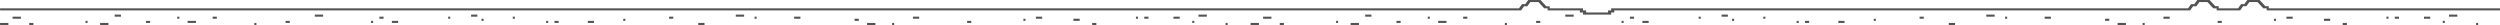 <?xml version="1.0" encoding="UTF-8" standalone="no"?>
<!-- Created with Inkscape (http://www.inkscape.org/) -->

<svg
   width="846.314mm"
   height="8.467mm"
   viewBox="0 0 846.314 8.467"
   version="1.1"
   id="svg5"
   inkscape:version="1.1.1 (3bf5ae0d25, 2021-09-20)"
   sodipodi:docname="ground.svg"
   xmlns:inkscape="http://www.inkscape.org/namespaces/inkscape"
   xmlns:sodipodi="http://sodipodi.sourceforge.net/DTD/sodipodi-0.dtd"
   xmlns="http://www.w3.org/2000/svg"
   xmlns:svg="http://www.w3.org/2000/svg">
  <sodipodi:namedview
     id="namedview7"
     pagecolor="#ffffff"
     bordercolor="#666666"
     borderopacity="1.0"
     inkscape:pageshadow="2"
     inkscape:pageopacity="0.0"
     inkscape:pagecheckerboard="0"
     inkscape:document-units="mm"
     showgrid="false"
     inkscape:zoom="14.493388"
     inkscape:cx="29.185723"
     inkscape:cy="11.522496"
     inkscape:window-width="2160"
     inkscape:window-height="1370"
     inkscape:window-x="-11"
     inkscape:window-y="25"
     inkscape:window-maximized="1"
     inkscape:current-layer="layer1" />
  <defs
     id="defs2" />
  <g
     inkscape:label="Warstwa 1"
     inkscape:groupmode="layer"
     id="layer1"
     transform="translate(320.901,-100.04)">
    <path
       style="fill:#535353;fill-opacity:1;stroke-width:0.353"
       d="m -320.883,108.154 v -0.353 h 1.411 1.411 v 0.353 0.353 h -1.411 -1.411 z m 9.878,0 v -0.353 h 0.706 0.706 v 0.353 0.353 h -0.706 -0.706 z m 23.989,0 v -0.353 h 1.411 1.411 v 0.353 0.353 h -1.411 -1.411 z m 52.211,0 v -0.353 h 0.353 0.353 v 0.353 0.353 h -0.353 -0.353 z m 150.283,0 v -0.353 h 1.058 1.058 v 0.353 0.353 h -1.058 -1.058 z m 57.15,0 v -0.353 h 1.411 1.411 v 0.353 0.353 h -1.411 -1.411 z m 8.467,0 v -0.353 h 0.353 0.353 v 0.353 0.353 h -0.353 -0.353 z m 67.733,0 v -0.353 h 0.706 0.706 v 0.353 0.353 h -0.706 -0.706 z m 45.156,0 v -0.353 h 0.353 0.353 v 0.353 0.353 h -0.353 -0.353 z m 8.467,0 v -0.353 h 1.411 1.411 v 0.353 0.353 h -1.411 -1.411 z m 9.878,0 v -0.353 h 0.706 0.706 v 0.353 0.353 h -0.706 -0.706 z m 23.989,0 v -0.353 h 1.411 1.411 v 0.353 0.353 h -1.411 -1.411 z m 52.211,0 v -0.353 h 0.353 0.353 v 0.353 0.353 h -0.353 -0.353 z m 150.283,0 v -0.353 h 1.058 1.058 v 0.353 0.353 h -1.058 -1.058 z m 57.15,0 v -0.353 h 1.411 1.411 v 0.353 0.353 h -1.411 -1.411 z m 8.467,0 v -0.353 h 0.353 0.353 v 0.353 0.353 h -0.353 -0.353 z m 67.733,0 v -0.353 h 0.706 0.706 v 0.353 0.353 h -0.706 -0.706 z m 45.156,0 v -0.353 h 0.353 0.353 v 0.353 0.353 h -0.353 -0.353 z m -809.272,-0.706 v -0.353 h 0.353 0.353 v 0.353 0.353 h -0.353 -0.353 z m 20.461,0 v -0.353 h 0.706 0.706 v 0.353 0.353 h -0.706 -0.706 z m 14.111,0 v -0.353 h 1.411 1.411 v 0.353 0.353 h -1.411 -1.411 z m 33.161,0 v -0.353 h 0.706 0.706 v 0.353 0.353 h -0.706 -0.706 z m 28.928,0 v -0.353 h 0.353 0.353 v 0.353 0.353 h -0.353 -0.353 z m 7.056,0 v -0.353 h 1.058 1.058 v 0.353 0.353 h -1.058 -1.058 z m 52.211,0 v -0.353 h 0.353 0.353 v 0.353 0.353 h -0.353 -0.353 z m 2.822,0 v -0.353 h 0.706 0.706 v 0.353 0.353 h -0.706 -0.706 z m 11.289,0 v -0.353 h 1.058 1.058 v 0.353 0.353 h -1.058 -1.058 z m 128.411,0 v -0.353 H 7.201 7.906 v 0.353 0.353 H 7.201 6.495 Z m 76.2,0 v -0.353 h 0.353 0.353 v 0.353 0.353 h -0.353 -0.353 z m 48.683,0 v -0.353 h 0.353 0.353 v 0.353 0.353 h -0.353 -0.353 z m 20.461,0 v -0.353 h 0.706 0.706 v 0.353 0.353 h -0.706 -0.706 z m 14.111,0 v -0.353 h 1.411 1.411 v 0.353 0.353 h -1.411 -1.411 z m 33.161,0 v -0.353 h 0.706 0.706 v 0.353 0.353 h -0.706 -0.706 z m 28.928,0 v -0.353 h 0.353 0.353 v 0.353 0.353 h -0.353 -0.353 z m 7.056,0 v -0.353 h 1.058 1.058 v 0.353 0.353 h -1.058 -1.058 z m 52.211,0 v -0.353 h 0.353 0.353 v 0.353 0.353 h -0.353 -0.353 z m 2.822,0 v -0.353 h 0.706 0.706 v 0.353 0.353 h -0.706 -0.706 z m 11.289,0 v -0.353 h 1.058 1.058 v 0.353 0.353 h -1.058 -1.058 z m 128.411,0 v -0.353 h 0.706 0.706 v 0.353 0.353 h -0.706 -0.706 z m 76.2,0 v -0.353 h 0.353 0.353 v 0.353 0.353 h -0.353 -0.353 z m -663.928,-0.706 v -0.353 h 0.353 0.353 v 0.353 0.353 h -0.353 -0.353 z m 47.978,0 v -0.353 h 0.353 0.353 v 0.353 0.353 h -0.353 -0.353 z m 78.317,0 v -0.353 h 0.706 0.706 v 0.353 0.353 h -0.706 -0.706 z m 57.15,0 v -0.353 h 0.353 0.353 v 0.353 0.353 h -0.353 -0.353 z m 16.933,0 v -0.353 h 1.058 1.058 v 0.353 0.353 h -1.058 -1.058 z m 222.956,0 v -0.353 h 0.353 0.353 v 0.353 0.353 h -0.353 -0.353 z m 47.978,0 v -0.353 h 0.353 0.353 v 0.353 0.353 h -0.353 -0.353 z m 78.317,0 v -0.353 h 0.706 0.706 v 0.353 0.353 h -0.706 -0.706 z m 57.15,0 v -0.353 h 0.353 0.353 v 0.353 0.353 h -0.353 -0.353 z m 16.933,0 v -0.353 h 1.058 1.058 v 0.353 0.353 h -1.058 -1.058 z m -782.461,-0.706 v -0.353 h 1.411 1.411 v 0.353 0.353 h -1.411 -1.411 z m 55.739,0 v -0.353 h 0.353 0.353 v 0.353 0.353 h -0.353 -0.353 z m 11.994,0 v -0.353 h 0.706 0.706 v 0.353 0.353 h -0.706 -0.706 z m 56.444,0 v -0.353 h 0.706 0.706 v 0.353 0.353 h -0.706 -0.706 z m 23.283,0 v -0.353 h 0.353 0.353 v 0.353 0.353 h -0.353 -0.353 z m 21.872,0 v -0.353 h 0.353 0.353 v 0.353 0.353 h -0.353 -0.353 z m 52.917,0 v -0.353 h 0.706 0.706 v 0.353 0.353 h -0.706 -0.706 z m 28.928,0 v -0.353 h 0.353 0.353 v 0.353 0.353 h -0.353 -0.353 z m 13.406,0 v -0.353 h 1.058 1.058 v 0.353 0.353 h -1.058 -1.058 z m 40.217,0 v -0.353 h 1.058 1.058 v 0.353 0.353 h -1.058 -1.058 z m 41.628,0 v -0.353 h 1.058 1.058 v 0.353 0.353 h -1.058 -1.058 z m 33.867,0 v -0.353 h 0.353 0.353 v 0.353 0.353 h -0.353 -0.353 z m 2.822,0 v -0.353 h 0.706 0.706 v 0.353 0.353 h -0.706 -0.706 z m 9.878,0 v -0.353 h 1.058 1.058 v 0.353 0.353 h -1.058 -1.058 z m 30.339,0 v -0.353 h 1.411 1.411 v 0.353 0.353 h -1.411 -1.411 z m 55.739,0 v -0.353 h 0.353 0.353 v 0.353 0.353 h -0.353 -0.353 z m 11.994,0 v -0.353 h 0.706 0.706 v 0.353 0.353 h -0.706 -0.706 z m 56.444,0 v -0.353 h 0.706 0.706 v 0.353 0.353 h -0.706 -0.706 z m 23.283,0 v -0.353 h 0.353 0.353 v 0.353 0.353 h -0.353 -0.353 z m 21.872,0 v -0.353 h 0.353 0.353 v 0.353 0.353 h -0.353 -0.353 z m 52.917,0 v -0.353 h 0.706 0.706 v 0.353 0.353 h -0.706 -0.706 z m 28.928,0 v -0.353 h 0.353 0.353 v 0.353 0.353 h -0.353 -0.353 z m 13.406,0 v -0.353 h 1.058 1.058 v 0.353 0.353 h -1.058 -1.058 z m 40.217,0 v -0.353 h 1.058 1.058 v 0.353 0.353 h -1.058 -1.058 z m 41.628,0 v -0.353 h 1.058 1.058 v 0.353 0.353 h -1.058 -1.058 z m 33.867,0 v -0.353 h 0.353 0.353 v 0.353 0.353 h -0.353 -0.353 z m 2.822,0 v -0.353 h 0.706 0.706 v 0.353 0.353 h -0.706 -0.706 z m 9.878,0 v -0.353 h 1.058 1.058 v 0.353 0.353 h -1.058 -1.058 z m -781.756,-0.706 v -0.353 h 1.058 1.058 v 0.353 0.353 h -1.058 -1.058 z m 67.733,0 v -0.353 h 1.411 1.411 v 0.353 0.353 h -1.411 -1.411 z m 52.917,0 v -0.353 h 1.058 1.058 v 0.353 0.353 h -1.058 -1.058 z m 89.606,0 v -0.353 h 1.411 1.411 v 0.353 0.353 h -1.411 -1.411 z m 156.633,0 v -0.353 h 1.411 1.411 v 0.353 0.353 h -1.411 -1.411 z m 56.444,0 v -0.353 h 1.058 1.058 v 0.353 0.353 h -1.058 -1.058 z m 67.733,0 v -0.353 h 1.411 1.411 v 0.353 0.353 h -1.411 -1.411 z m 52.917,0 v -0.353 h 1.058 1.058 v 0.353 0.353 h -1.058 -1.058 z m 89.606,0 v -0.353 h 1.411 1.411 v 0.353 0.353 h -1.411 -1.411 z m 156.633,0 v -0.353 h 1.411 1.411 v 0.353 0.353 h -1.411 -1.411 z m -293.158,-0.706 v -0.353 h -0.529 -0.529 v -0.353 -0.353 h -5.468 -5.468 v -0.353 -0.353 h -0.564 -0.564 l -0.989,-1.058 -0.989,-1.058 h -1.368 -1.368 l -0.509,0.706 -0.509,0.706 h -0.55 -0.55 l -0.509,0.706 -0.509,0.706 H -63.433 -320.883 v -0.353 -0.353 h 257.097 257.097 l 0.509,-0.706 0.509,-0.706 h 0.55 0.55 l 0.509,-0.706 0.509,-0.706 h 2.074 2.074 l 0.989,1.058 0.989,1.058 h 0.564 0.564 v 0.353 0.353 h 5.644 5.644 v 0.353 0.353 h 0.529 0.529 v 0.353 0.353 h 3.704 3.704 v -0.353 -0.353 h 0.529 0.529 v -0.353 -0.353 h 97.642 97.642 l 0.509,-0.706 0.509,-0.706 h 0.55 0.55 l 0.509,-0.706 0.509,-0.706 h 2.074 2.074 l 0.989,1.058 0.989,1.058 h 0.564 0.564 v 0.353 0.353 h 3.273 3.274 l 0.509,-0.706 0.509,-0.706 h 0.55 0.55 l 0.509,-0.706 0.509,-0.706 h 2.074 2.074 l 0.989,1.058 0.989,1.058 h 0.564 0.564 v 0.353 0.353 h 39.158 39.158 v 0.353 0.353 h -39.511 -39.511 v -0.353 -0.353 h -0.564 -0.564 l -0.989,-1.058 -0.989,-1.058 h -1.368 -1.368 l -0.509,0.706 -0.509,0.706 h -0.55 -0.55 l -0.509,0.706 -0.509,0.706 h -3.979 -3.979 v -0.353 -0.353 h -0.564 -0.564 l -0.989,-1.058 -0.989,-1.058 h -1.368 -1.368 l -0.509,0.706 -0.509,0.706 h -0.55 -0.55 l -0.509,0.706 -0.509,0.706 h -97.465 -97.465 v 0.353 0.353 h -0.529 -0.529 v 0.353 0.353 h -4.763 -4.763 z"
       id="path3556" />
  </g>
</svg>
